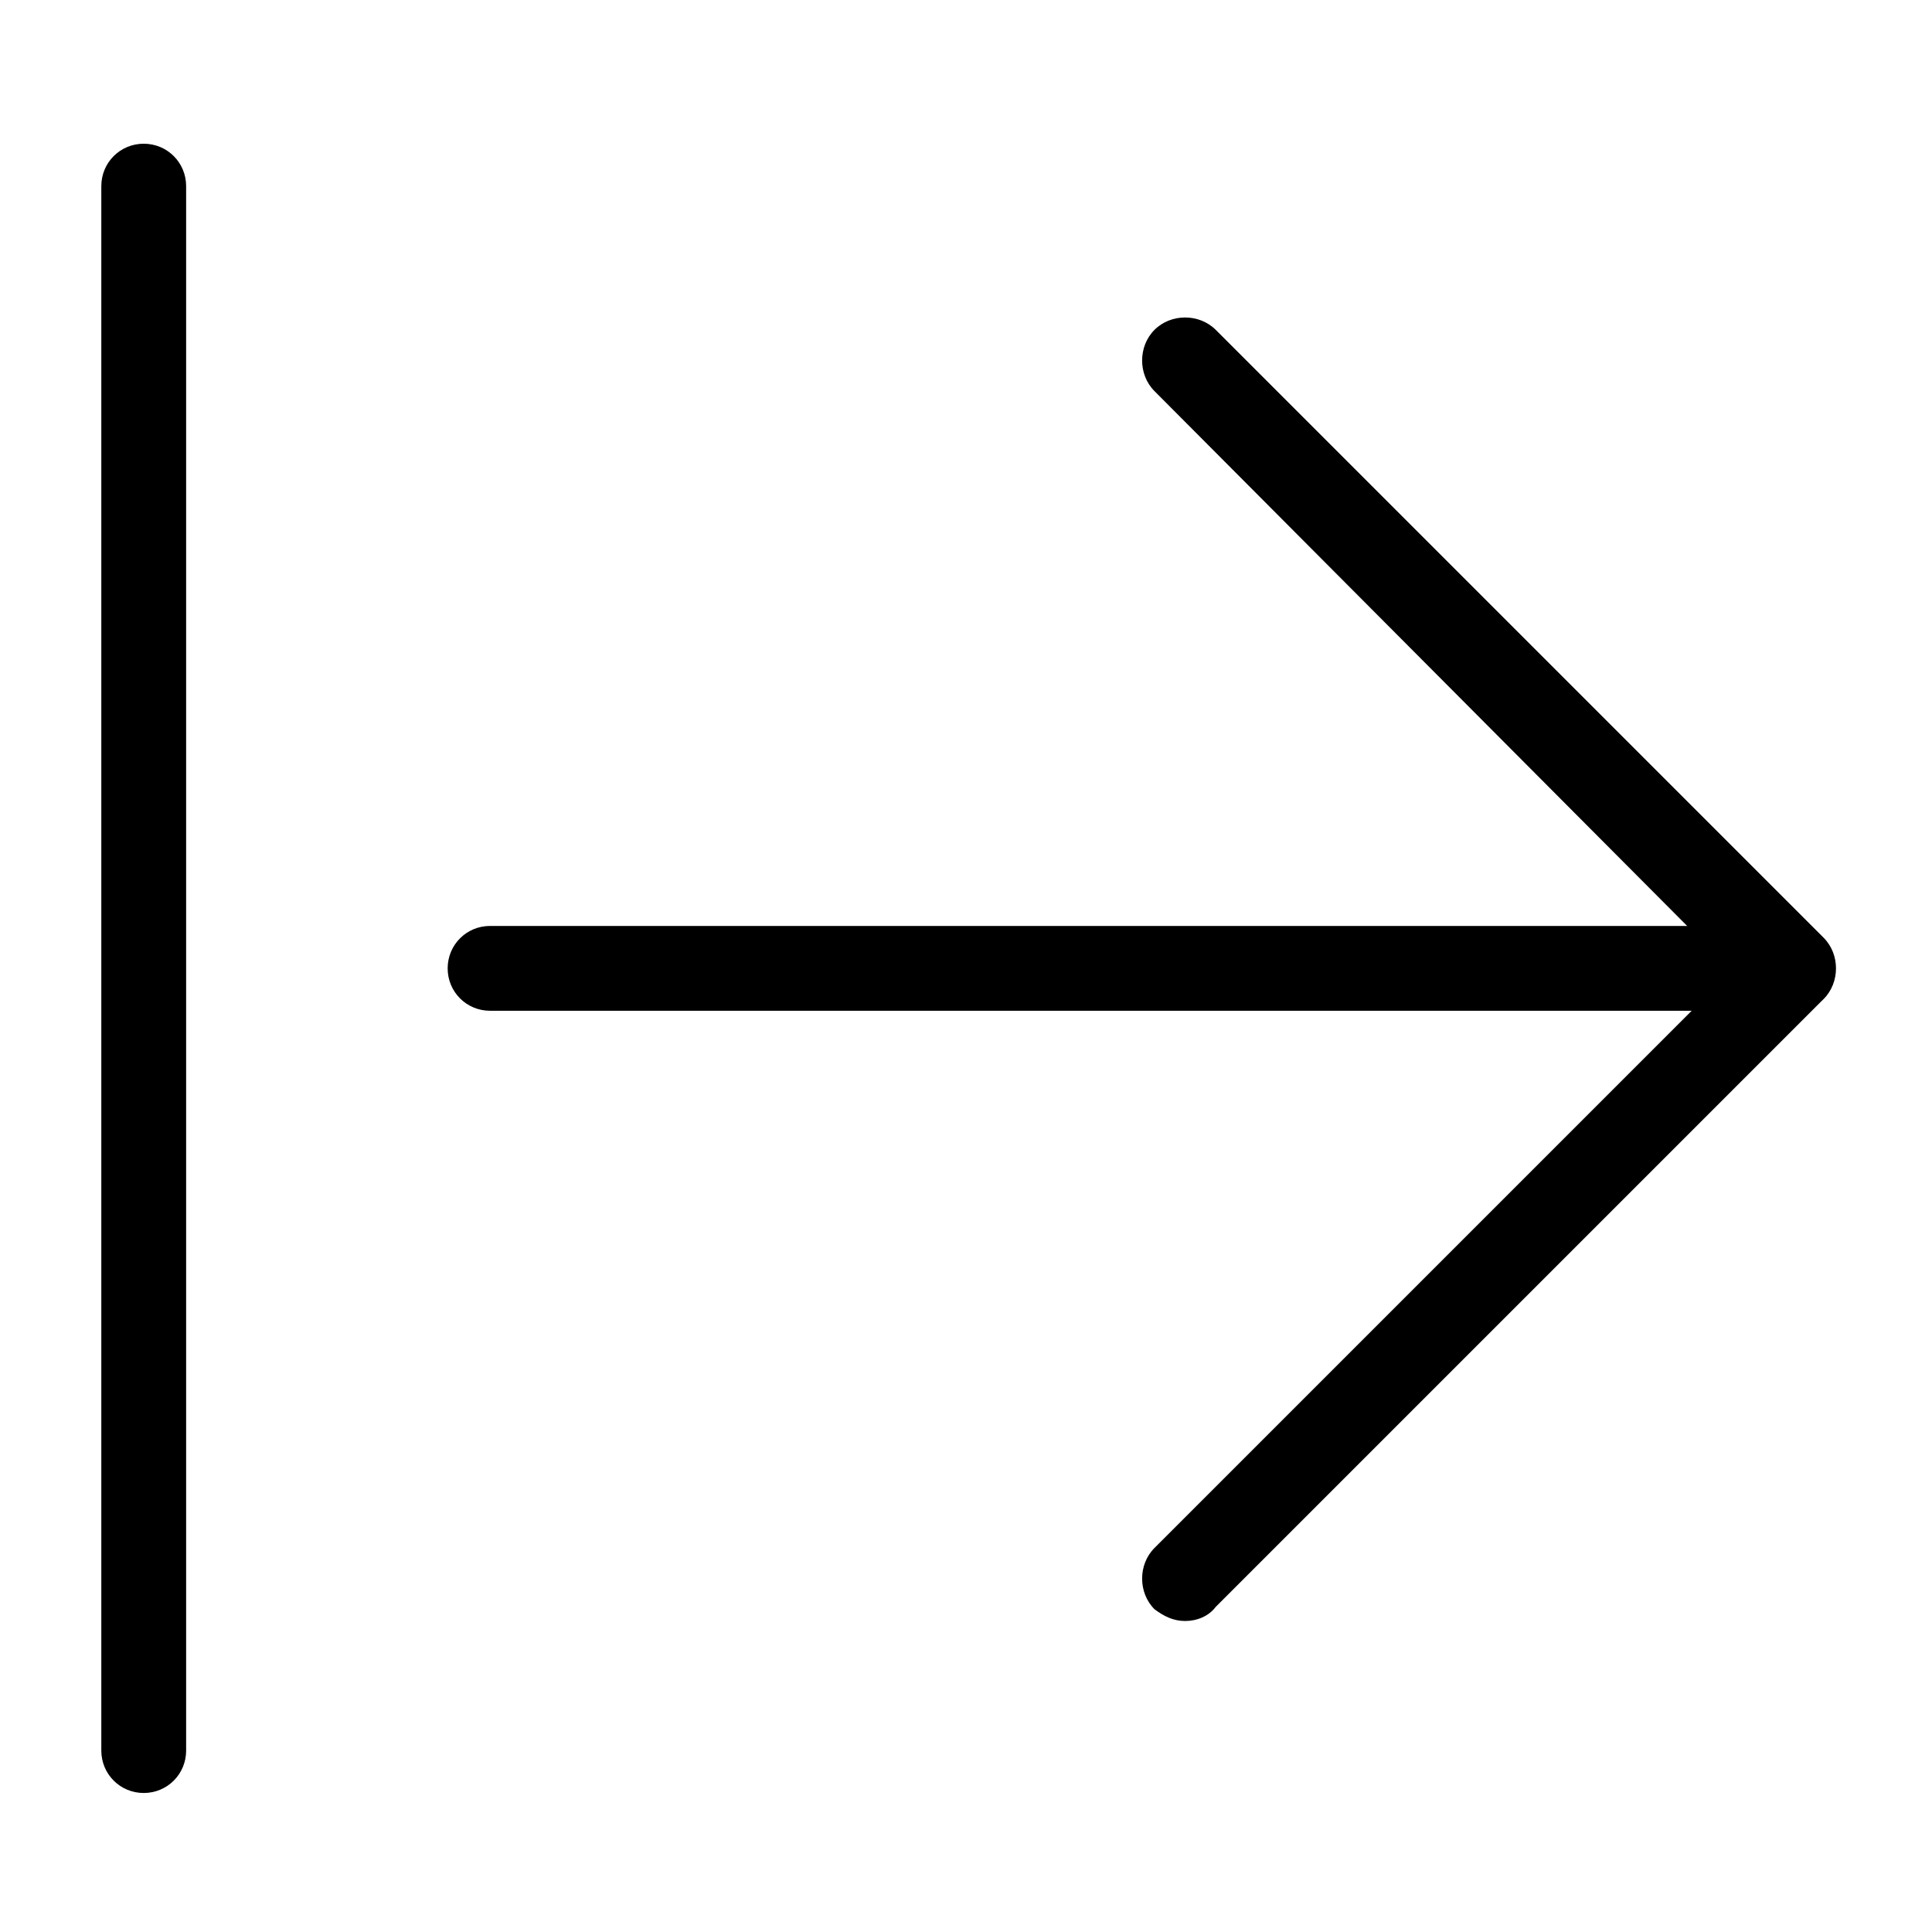 <?xml version="1.0" encoding="utf-8"?>
<!-- Generator: Adobe Illustrator 21.0.2, SVG Export Plug-In . SVG Version: 6.00 Build 0)  -->
<svg version="1.1" id="Layer_3" xmlns="http://www.w3.org/2000/svg" xmlns:xlink="http://www.w3.org/1999/xlink" x="0px" y="0px"
	 viewBox="0 0 82 82" style="enable-background:new 0 0 82 82;" xml:space="preserve">
<g>
	<g>
		<path d="M50.3,68.8c-0.5,0-0.9-0.2-1.3-0.5c-0.7-0.7-0.7-1.9,0-2.6l24.5-24.5L49,16.6c-0.7-0.7-0.7-1.9,0-2.6
			c0.7-0.7,1.9-0.7,2.6,0l25.8,25.8c0.7,0.7,0.7,1.9,0,2.6L51.6,68.2C51.3,68.6,50.8,68.8,50.3,68.8z" />
	</g>
	<g>
		<path d="M76.1,42.9H20.8c-1,0-1.8-0.8-1.8-1.8s0.8-1.8,1.8-1.8h55.3c1,0,1.8,0.8,1.8,1.8S77.2,42.9,76.1,42.9z" />
	</g>
	<g>
		<path d="M6.1,76.1c-1,0-1.8-0.8-1.8-1.8V7.9c0-1,0.8-1.8,1.8-1.8s1.8,0.8,1.8,1.8v66.4C7.9,75.3,7.1,76.1,6.1,76.1z"/>
	</g>
</g>
</svg>
